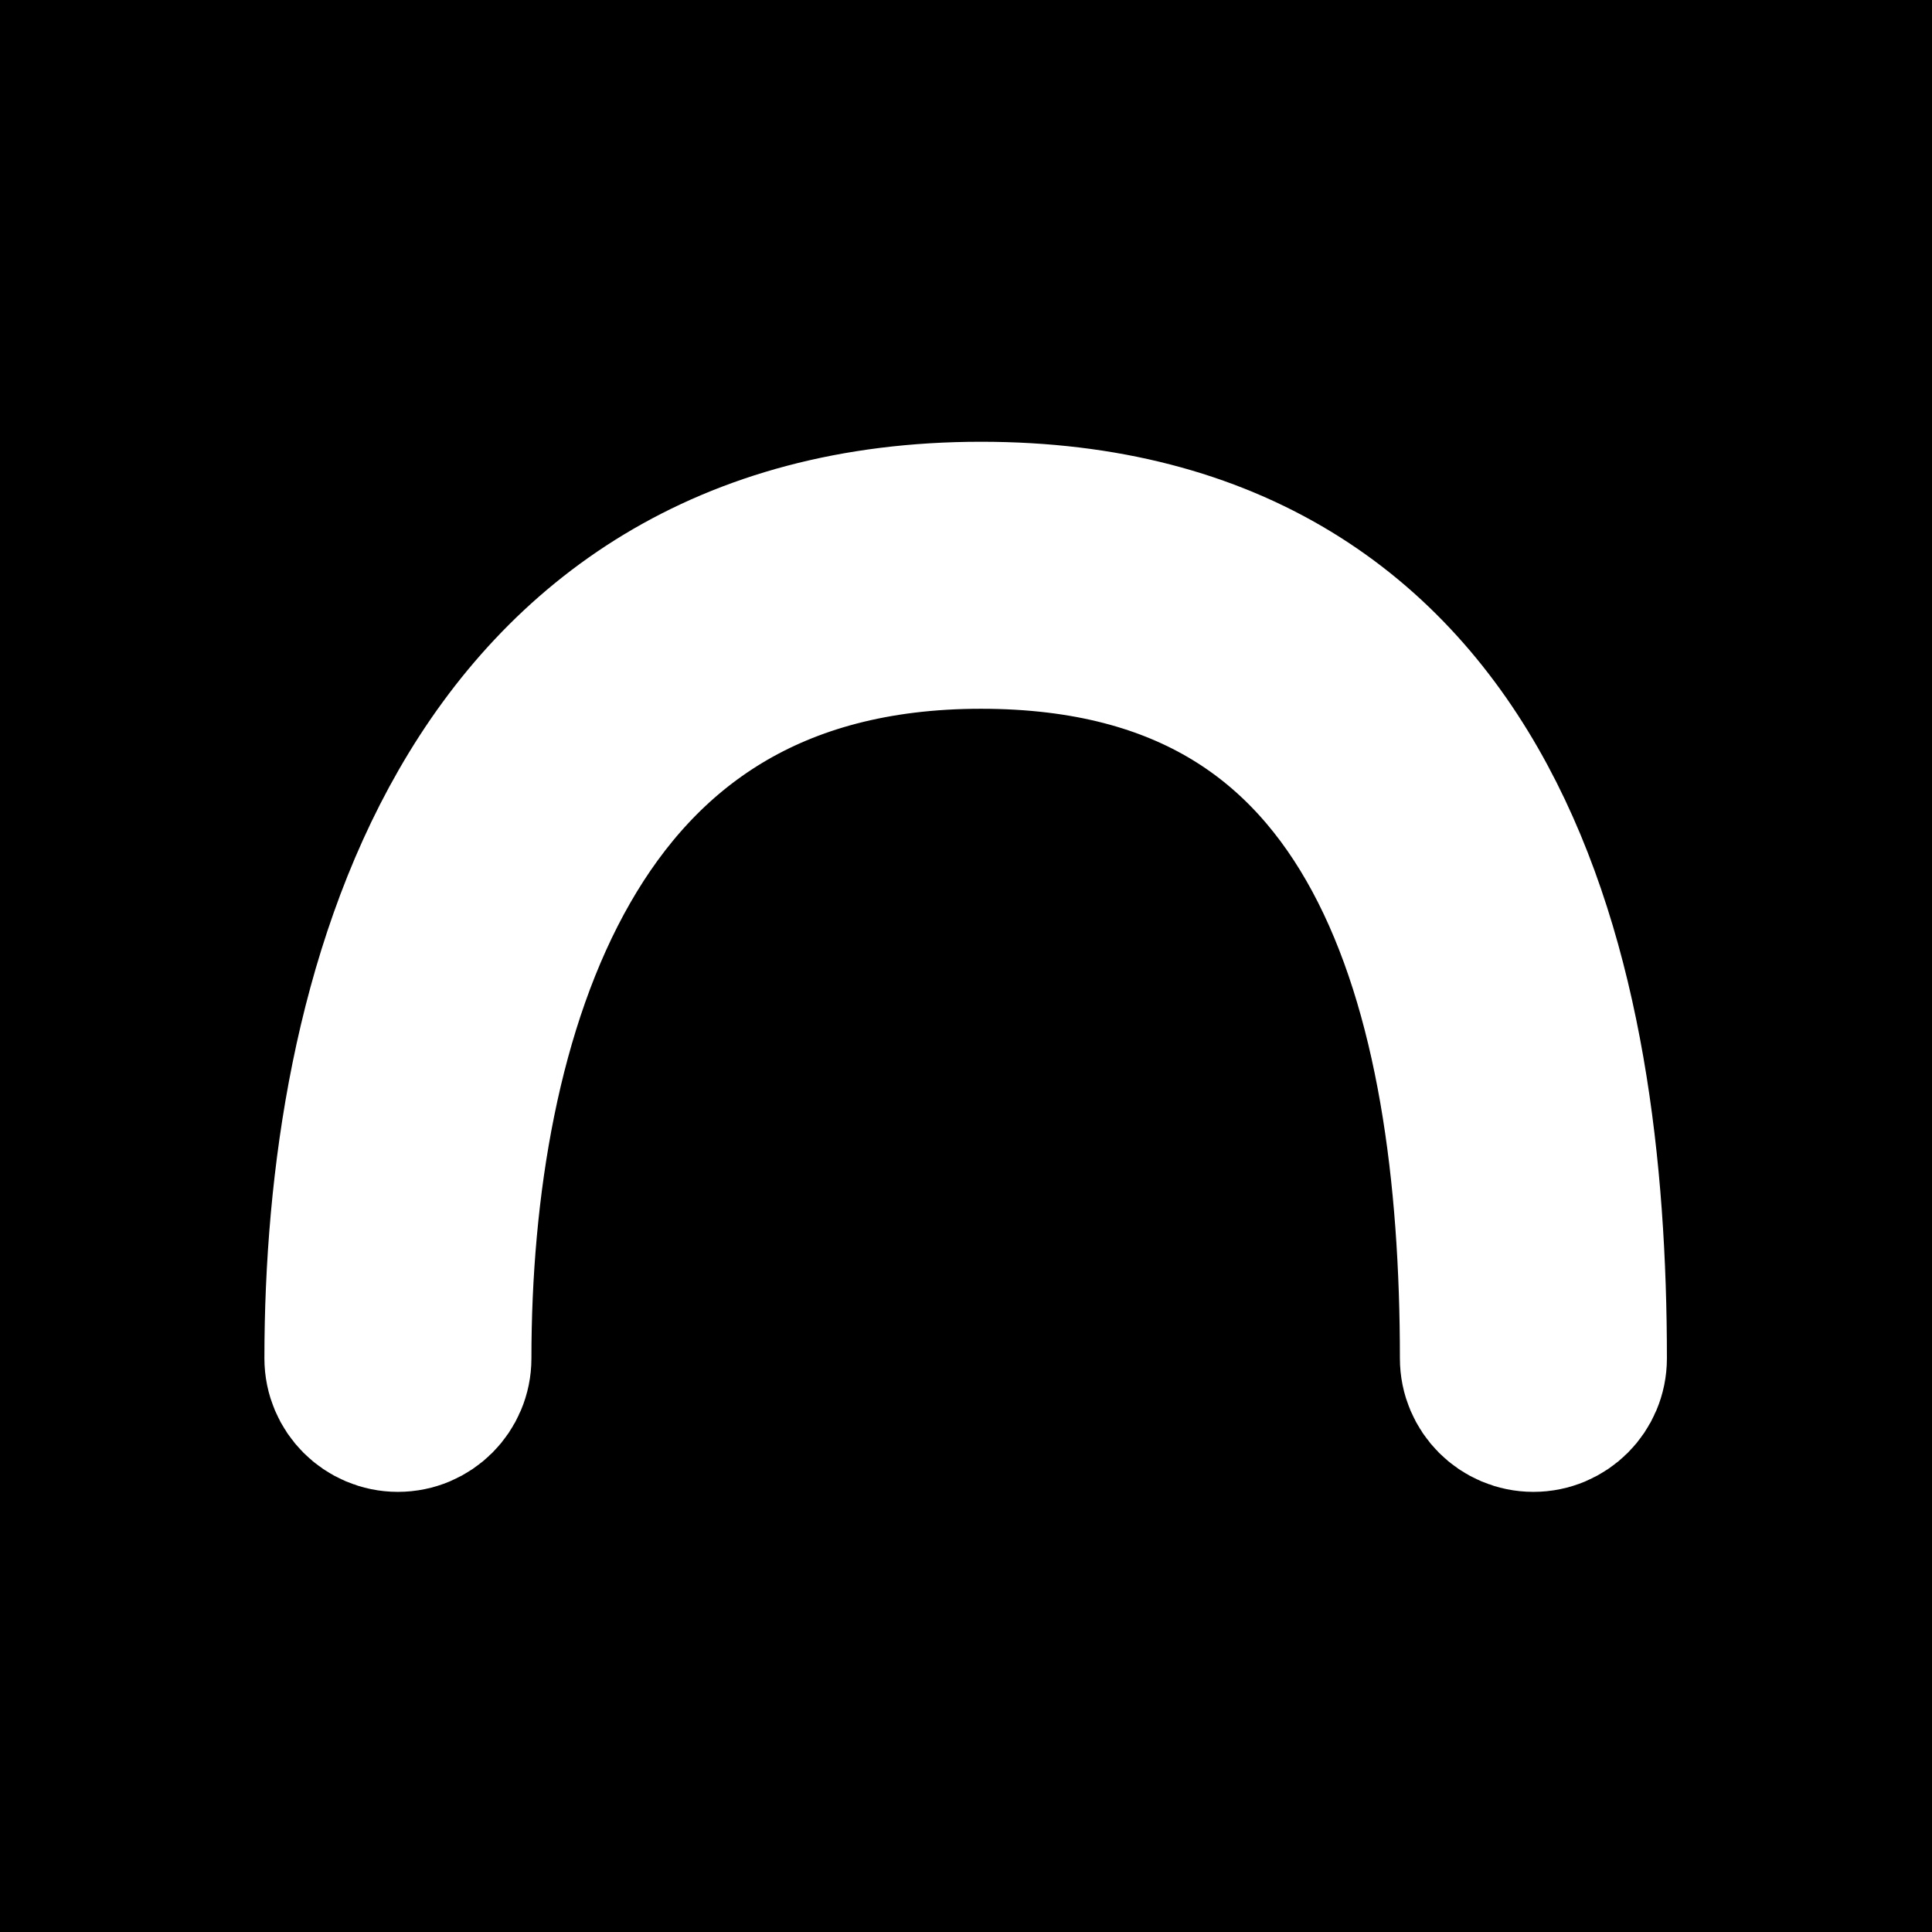 <svg width="512" height="512" viewBox="0 0 512 512" fill="none" xmlns="http://www.w3.org/2000/svg">
<rect width="512" height="512" fill="black"/>
<path fill-rule="evenodd" clip-rule="evenodd" d="M147.154 227.83C125.517 265.498 117.903 314.885 117.903 359.98C117.903 366.857 112.329 372.432 105.452 372.432C98.575 372.432 93 366.857 93 359.98C93 312.84 100.839 258.463 125.559 215.426C150.778 171.522 193.356 140 259.976 140C292.394 140 319.1 147.297 340.776 160.452C362.436 173.598 378.35 192.153 389.882 213.561C412.723 255.963 418.819 310.38 418.819 359.98C418.819 366.857 413.245 372.432 406.368 372.432C399.491 372.432 393.916 366.857 393.916 359.98C393.916 311.581 387.814 262.233 367.957 225.371C358.14 207.147 345.08 192.195 327.855 181.742C310.646 171.297 288.555 164.903 259.976 164.903C202.977 164.903 168.293 191.028 147.154 227.83Z" fill="white" stroke="white" stroke-width="45.857" stroke-linecap="round" stroke-linejoin="round"/>
</svg>

